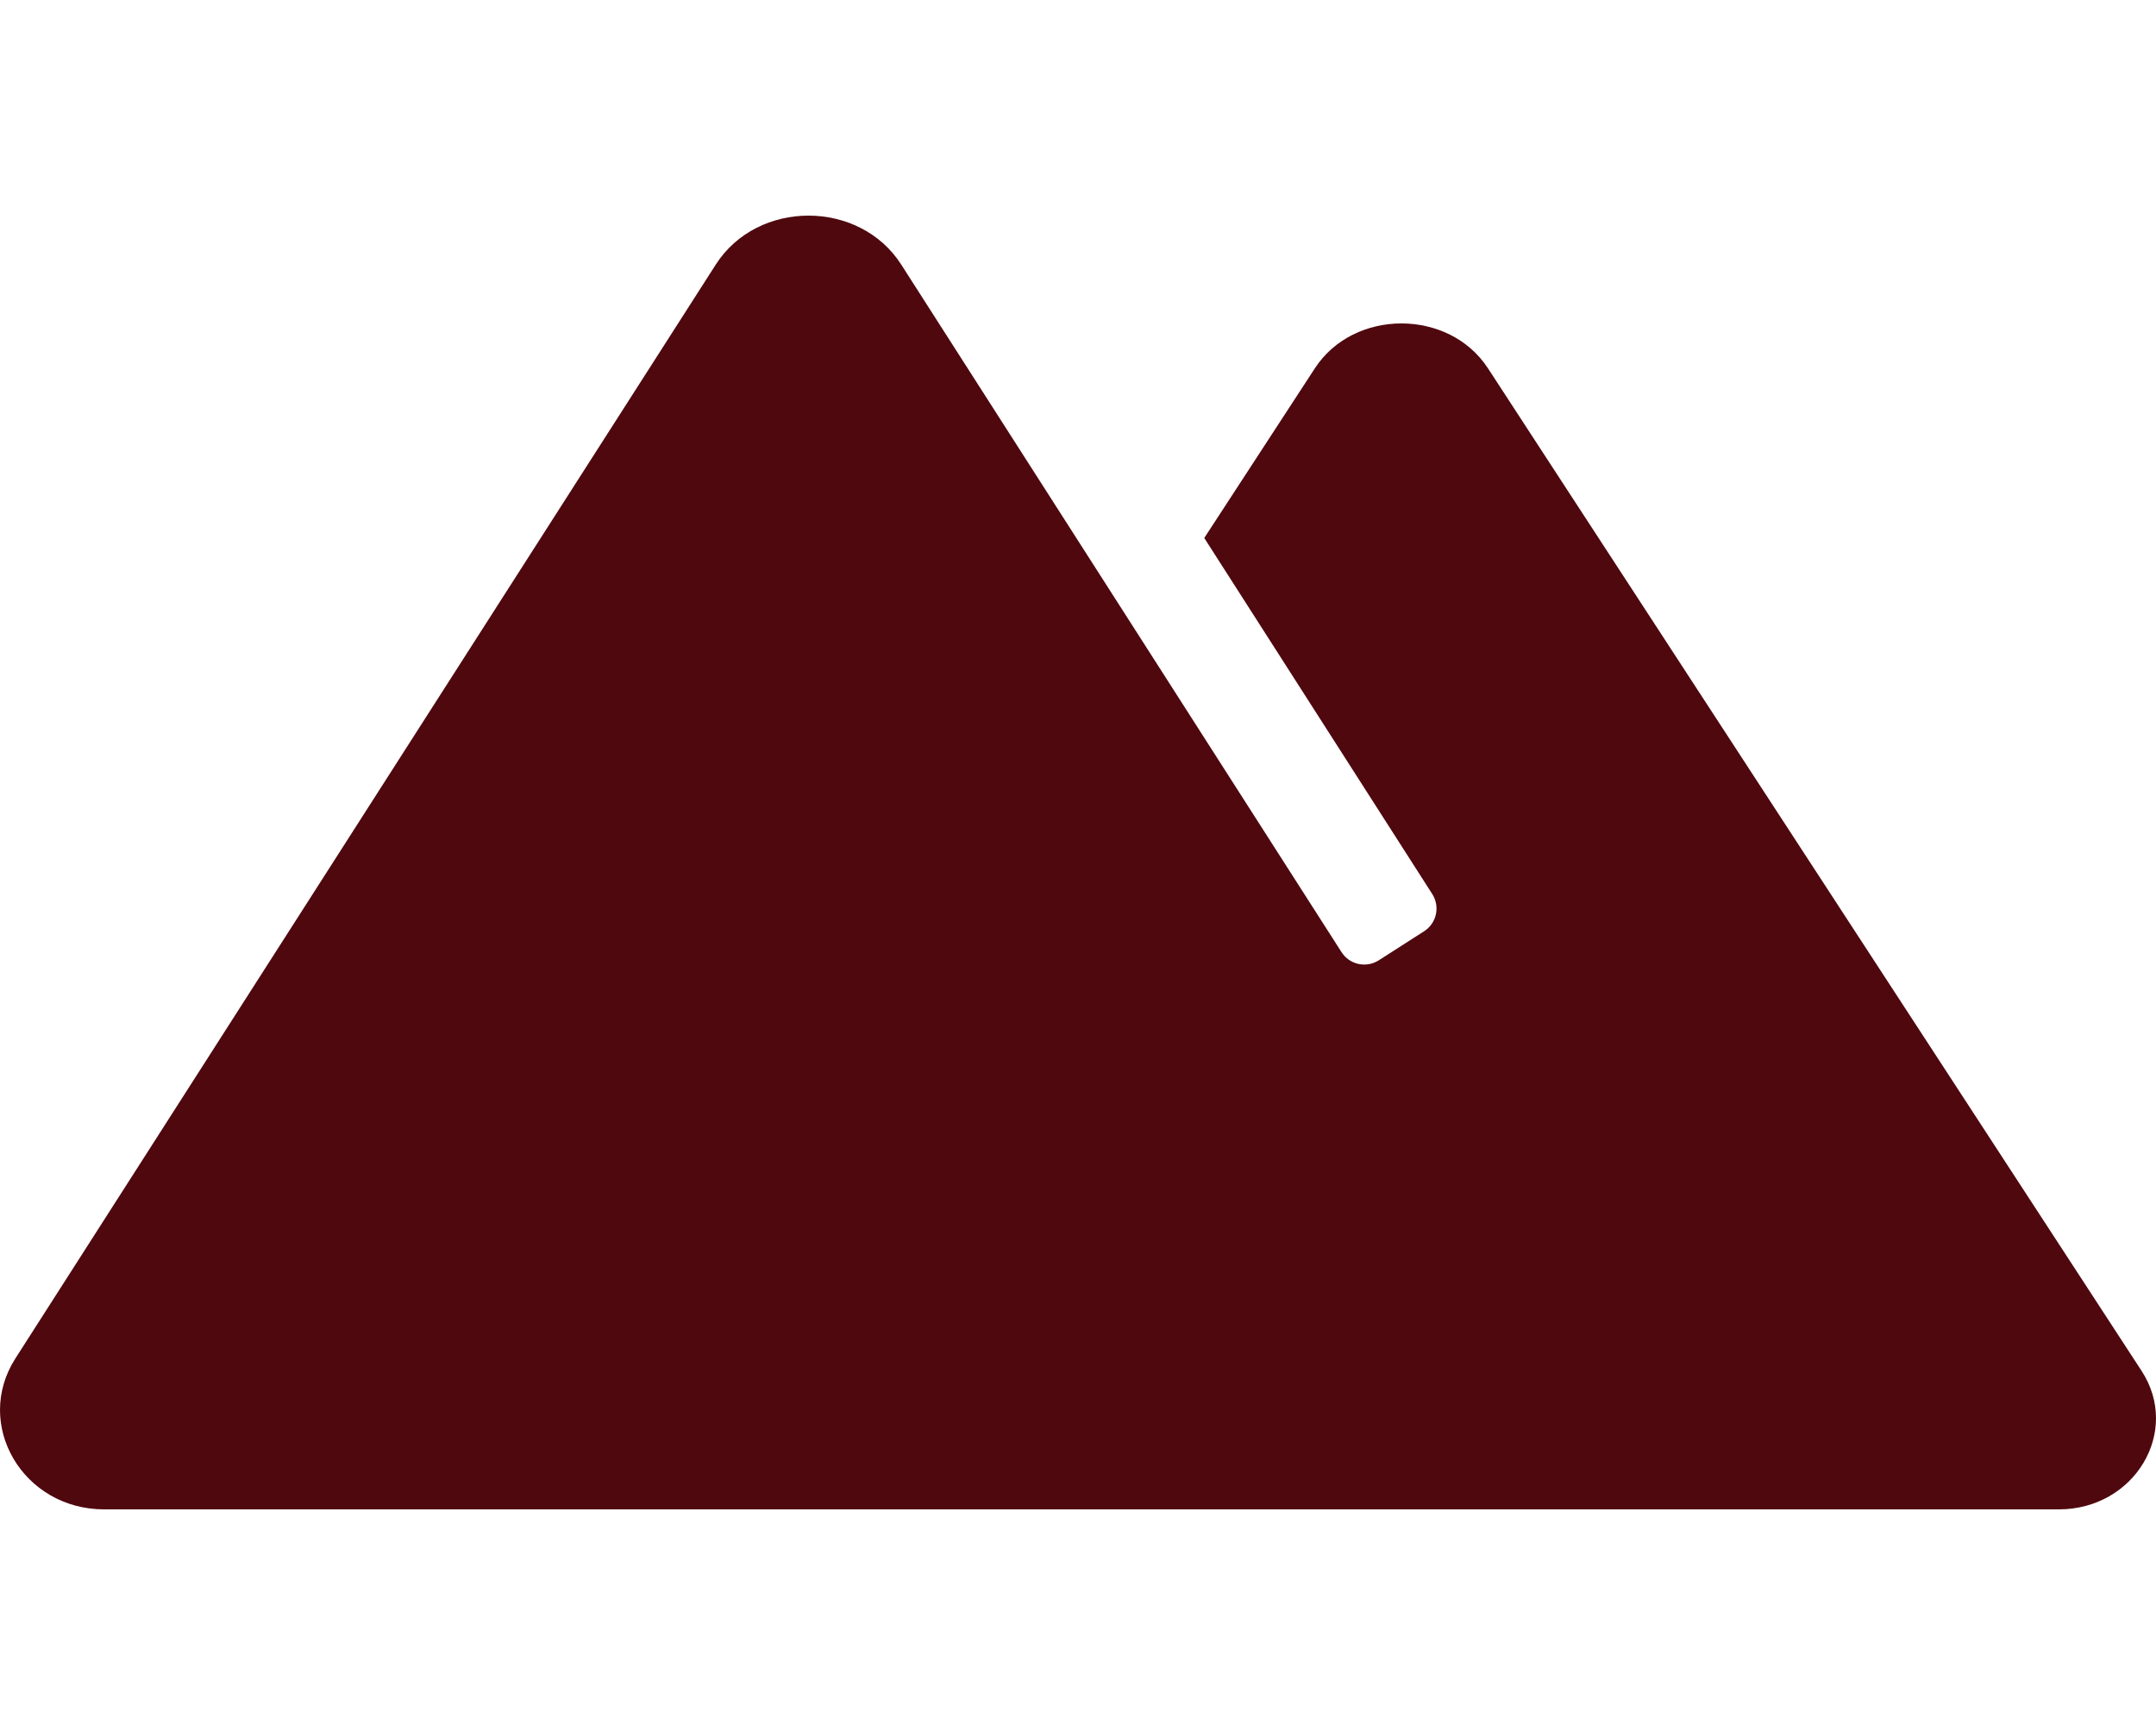 <svg aria-hidden="true" focusable="false" data-prefix="fas" data-icon="mountains" class="svg-inline--fa fa-mountains fa-w-20" role="img" xmlns="http://www.w3.org/2000/svg" viewBox="0 0 640 512">
	<path
		fill="#4f080e"
		d="M635.73 406.91l-194.04-297.6c-11.57-17.75-39.8-17.75-51.37 0l-32.84 50.37 67.68 105.68c2.38 3.72 1.3 8.67-2.42 11.05l-13.46 8.62c-3.72 2.38-8.67 1.3-11.05-2.42l-59.9-93.54-70.81-110.55c-12.4-19.36-42.64-19.36-55.04 0L4.58 403.18C-7.99 422.81 6.81 448 30.92 448h580.22c22.5 0 36.32-23.09 24.59-41.09z"></path>
</svg>
